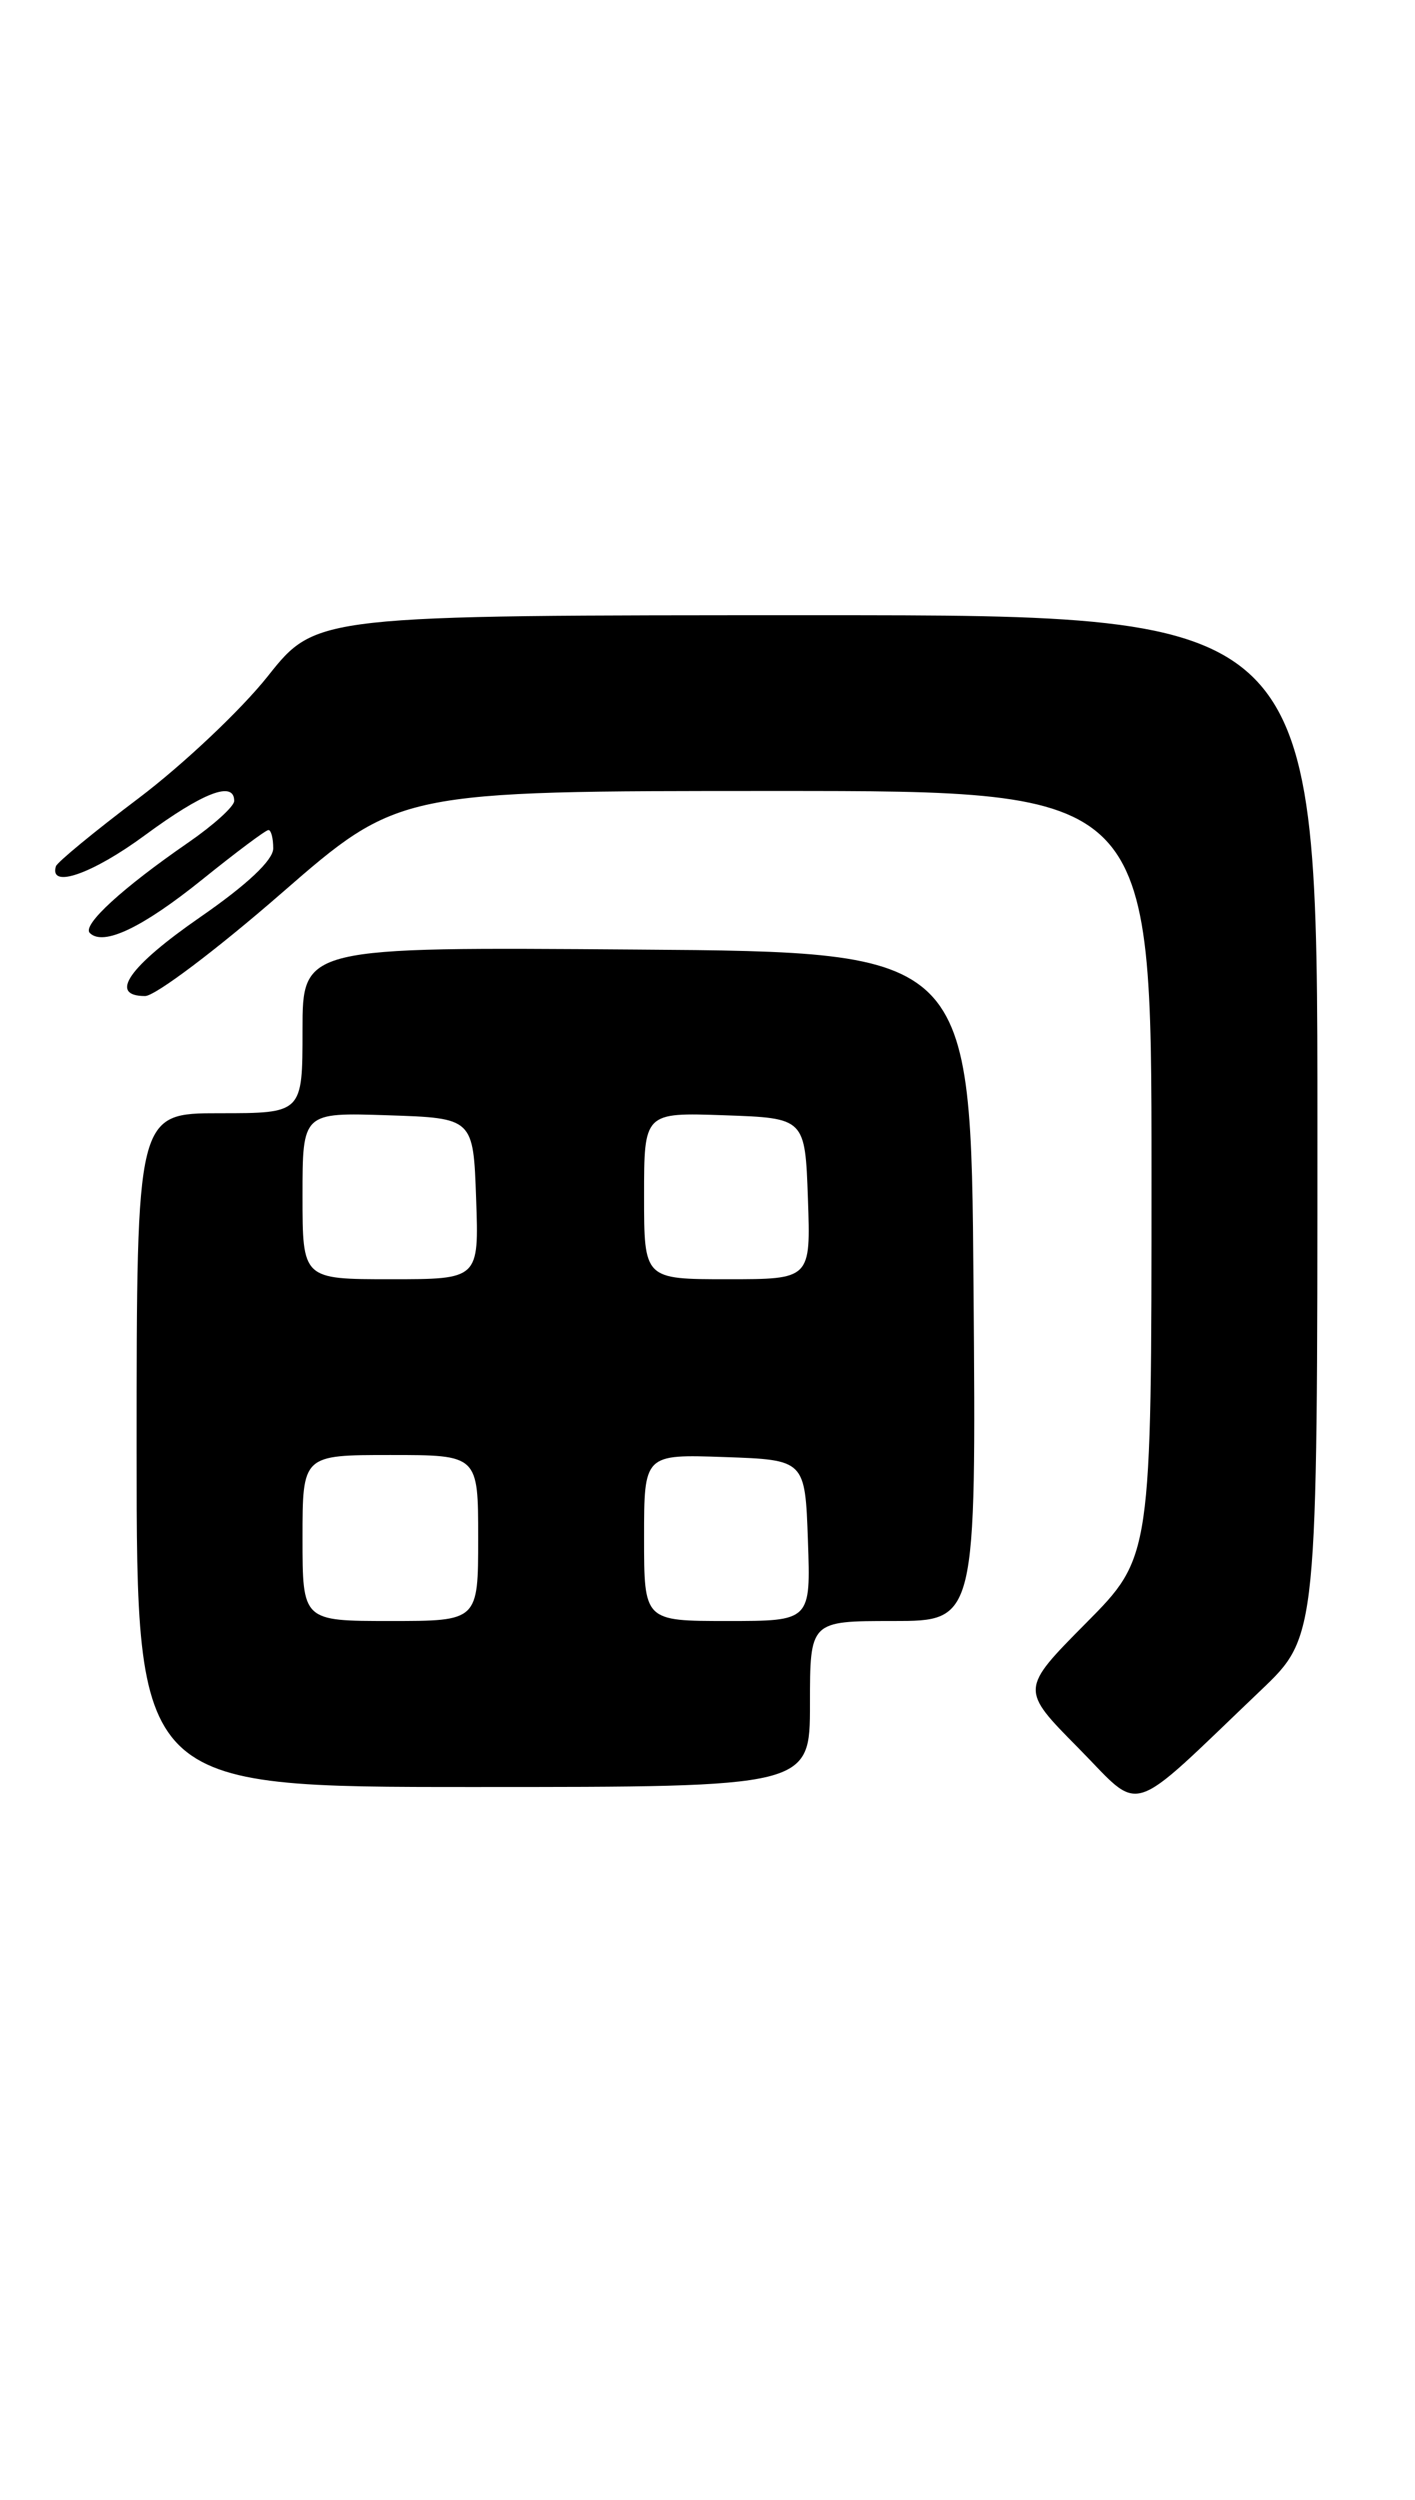 <?xml version="1.0" encoding="UTF-8" standalone="no"?>
<!DOCTYPE svg PUBLIC "-//W3C//DTD SVG 1.1//EN" "http://www.w3.org/Graphics/SVG/1.1/DTD/svg11.dtd" >
<svg xmlns="http://www.w3.org/2000/svg" xmlns:xlink="http://www.w3.org/1999/xlink" version="1.1" viewBox="0 0 145 256">
 <g >
 <path fill="currentColor"
d=" M 129.25 173.05 C 135.00 167.56 135.00 167.56 135.00 115.28 C 135.00 63.00 135.00 63.00 83.70 63.00 C 32.40 63.00 32.40 63.00 27.44 69.25 C 24.71 72.69 18.76 78.30 14.22 81.73 C 9.68 85.15 5.86 88.30 5.73 88.71 C 5.01 91.05 9.46 89.50 14.84 85.54 C 20.82 81.14 24.00 79.92 24.00 82.02 C 24.00 82.58 21.89 84.49 19.31 86.27 C 12.52 90.95 8.40 94.73 9.20 95.54 C 10.58 96.92 14.59 95.01 20.76 90.04 C 24.20 87.27 27.23 85.00 27.51 85.00 C 27.78 85.00 28.00 85.84 28.00 86.88 C 28.00 88.08 25.32 90.60 20.50 93.93 C 13.19 98.99 11.09 102.00 14.87 102.00 C 15.90 102.00 22.18 97.27 28.81 91.50 C 40.88 81.00 40.88 81.00 79.44 81.00 C 118.00 81.00 118.00 81.00 118.00 120.22 C 118.00 159.45 118.00 159.45 111.28 166.22 C 104.56 173.00 104.56 173.00 110.49 178.99 C 117.18 185.76 115.29 186.35 129.25 173.05 Z  M 83.00 174.50 C 83.00 166.00 83.00 166.00 91.51 166.00 C 100.03 166.00 100.03 166.00 99.76 131.75 C 99.50 97.50 99.50 97.50 65.25 97.24 C 31.00 96.97 31.00 96.97 31.00 105.49 C 31.00 114.00 31.00 114.00 22.50 114.00 C 14.00 114.00 14.00 114.00 14.00 148.50 C 14.00 183.00 14.00 183.00 48.50 183.00 C 83.00 183.00 83.00 183.00 83.00 174.50 Z  M 31.00 157.50 C 31.00 149.00 31.00 149.00 40.00 149.00 C 49.00 149.00 49.00 149.00 49.00 157.50 C 49.00 166.00 49.00 166.00 40.00 166.00 C 31.00 166.00 31.00 166.00 31.00 157.50 Z  M 66.00 157.46 C 66.00 148.92 66.00 148.92 74.25 149.21 C 82.50 149.50 82.50 149.50 82.79 157.75 C 83.08 166.00 83.08 166.00 74.54 166.00 C 66.00 166.00 66.00 166.00 66.00 157.46 Z  M 31.00 122.46 C 31.00 113.92 31.00 113.92 39.75 114.21 C 48.50 114.50 48.50 114.50 48.79 122.75 C 49.08 131.00 49.08 131.00 40.04 131.00 C 31.00 131.00 31.00 131.00 31.00 122.46 Z  M 66.00 122.46 C 66.00 113.92 66.00 113.92 74.25 114.21 C 82.50 114.50 82.50 114.50 82.79 122.75 C 83.08 131.00 83.08 131.00 74.54 131.00 C 66.00 131.00 66.00 131.00 66.00 122.46 Z "/>
</g>
</svg>